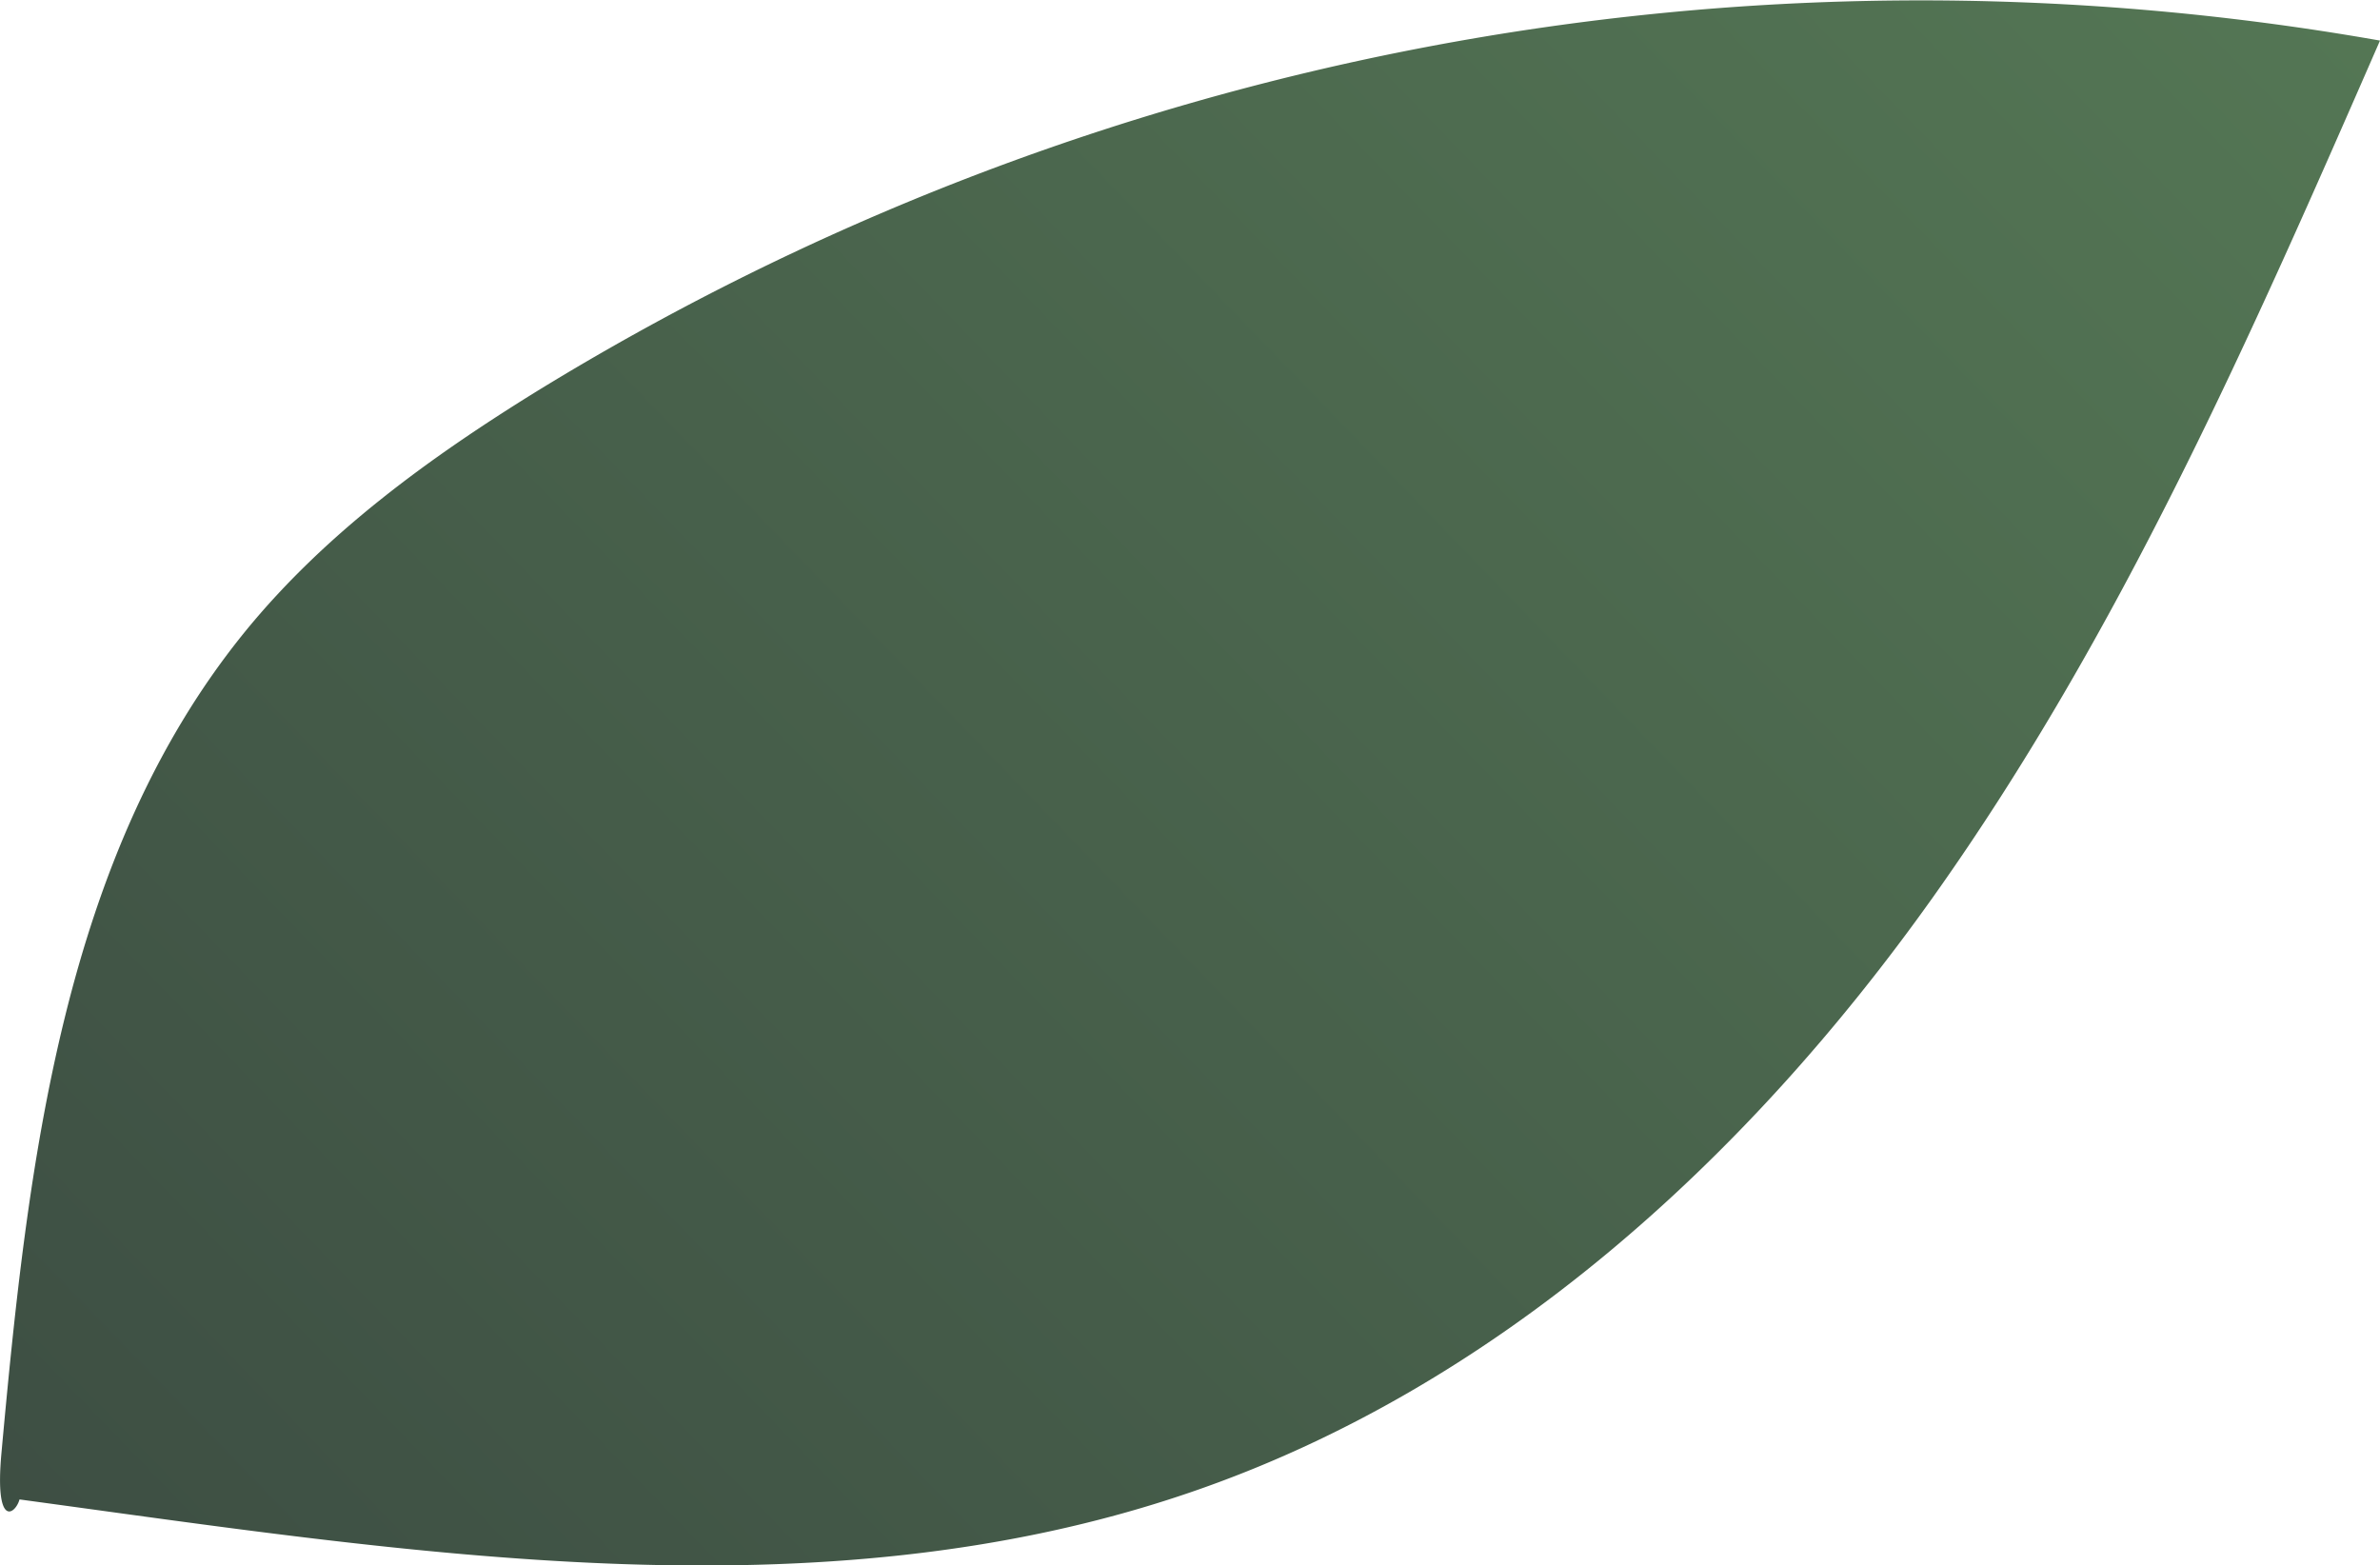 <svg xmlns="http://www.w3.org/2000/svg" xmlns:xlink="http://www.w3.org/1999/xlink" viewBox="0 0 152.48 100.3"><defs><style>.cls-1{fill:url(#New_swatch_1);}</style><linearGradient id="New_swatch_1" x1="148.32" y1="-25.73" x2="8.8" y2="109.23" gradientUnits="userSpaceOnUse"><stop offset="0" stop-color="#567a56"/><stop offset="1" stop-color="#3d4e43"/></linearGradient></defs><g id="Layer_2" data-name="Layer 2"><g id="Layer_2-2" data-name="Layer 2"><path class="cls-1" d="M.09,93.13C1.78,74.57,4,54.78,15.78,40.37c5.08-6.2,11.67-11,18.48-15.22A169.46,169.46,0,0,1,152.48,2.6c-8.27,18.94-16.64,38-28.63,54.87s-28,31.45-47.6,38.15c-23.93,8.2-50.12,3.82-75,.45C1,97-.35,98,.09,93.13Z"/></g></g></svg>